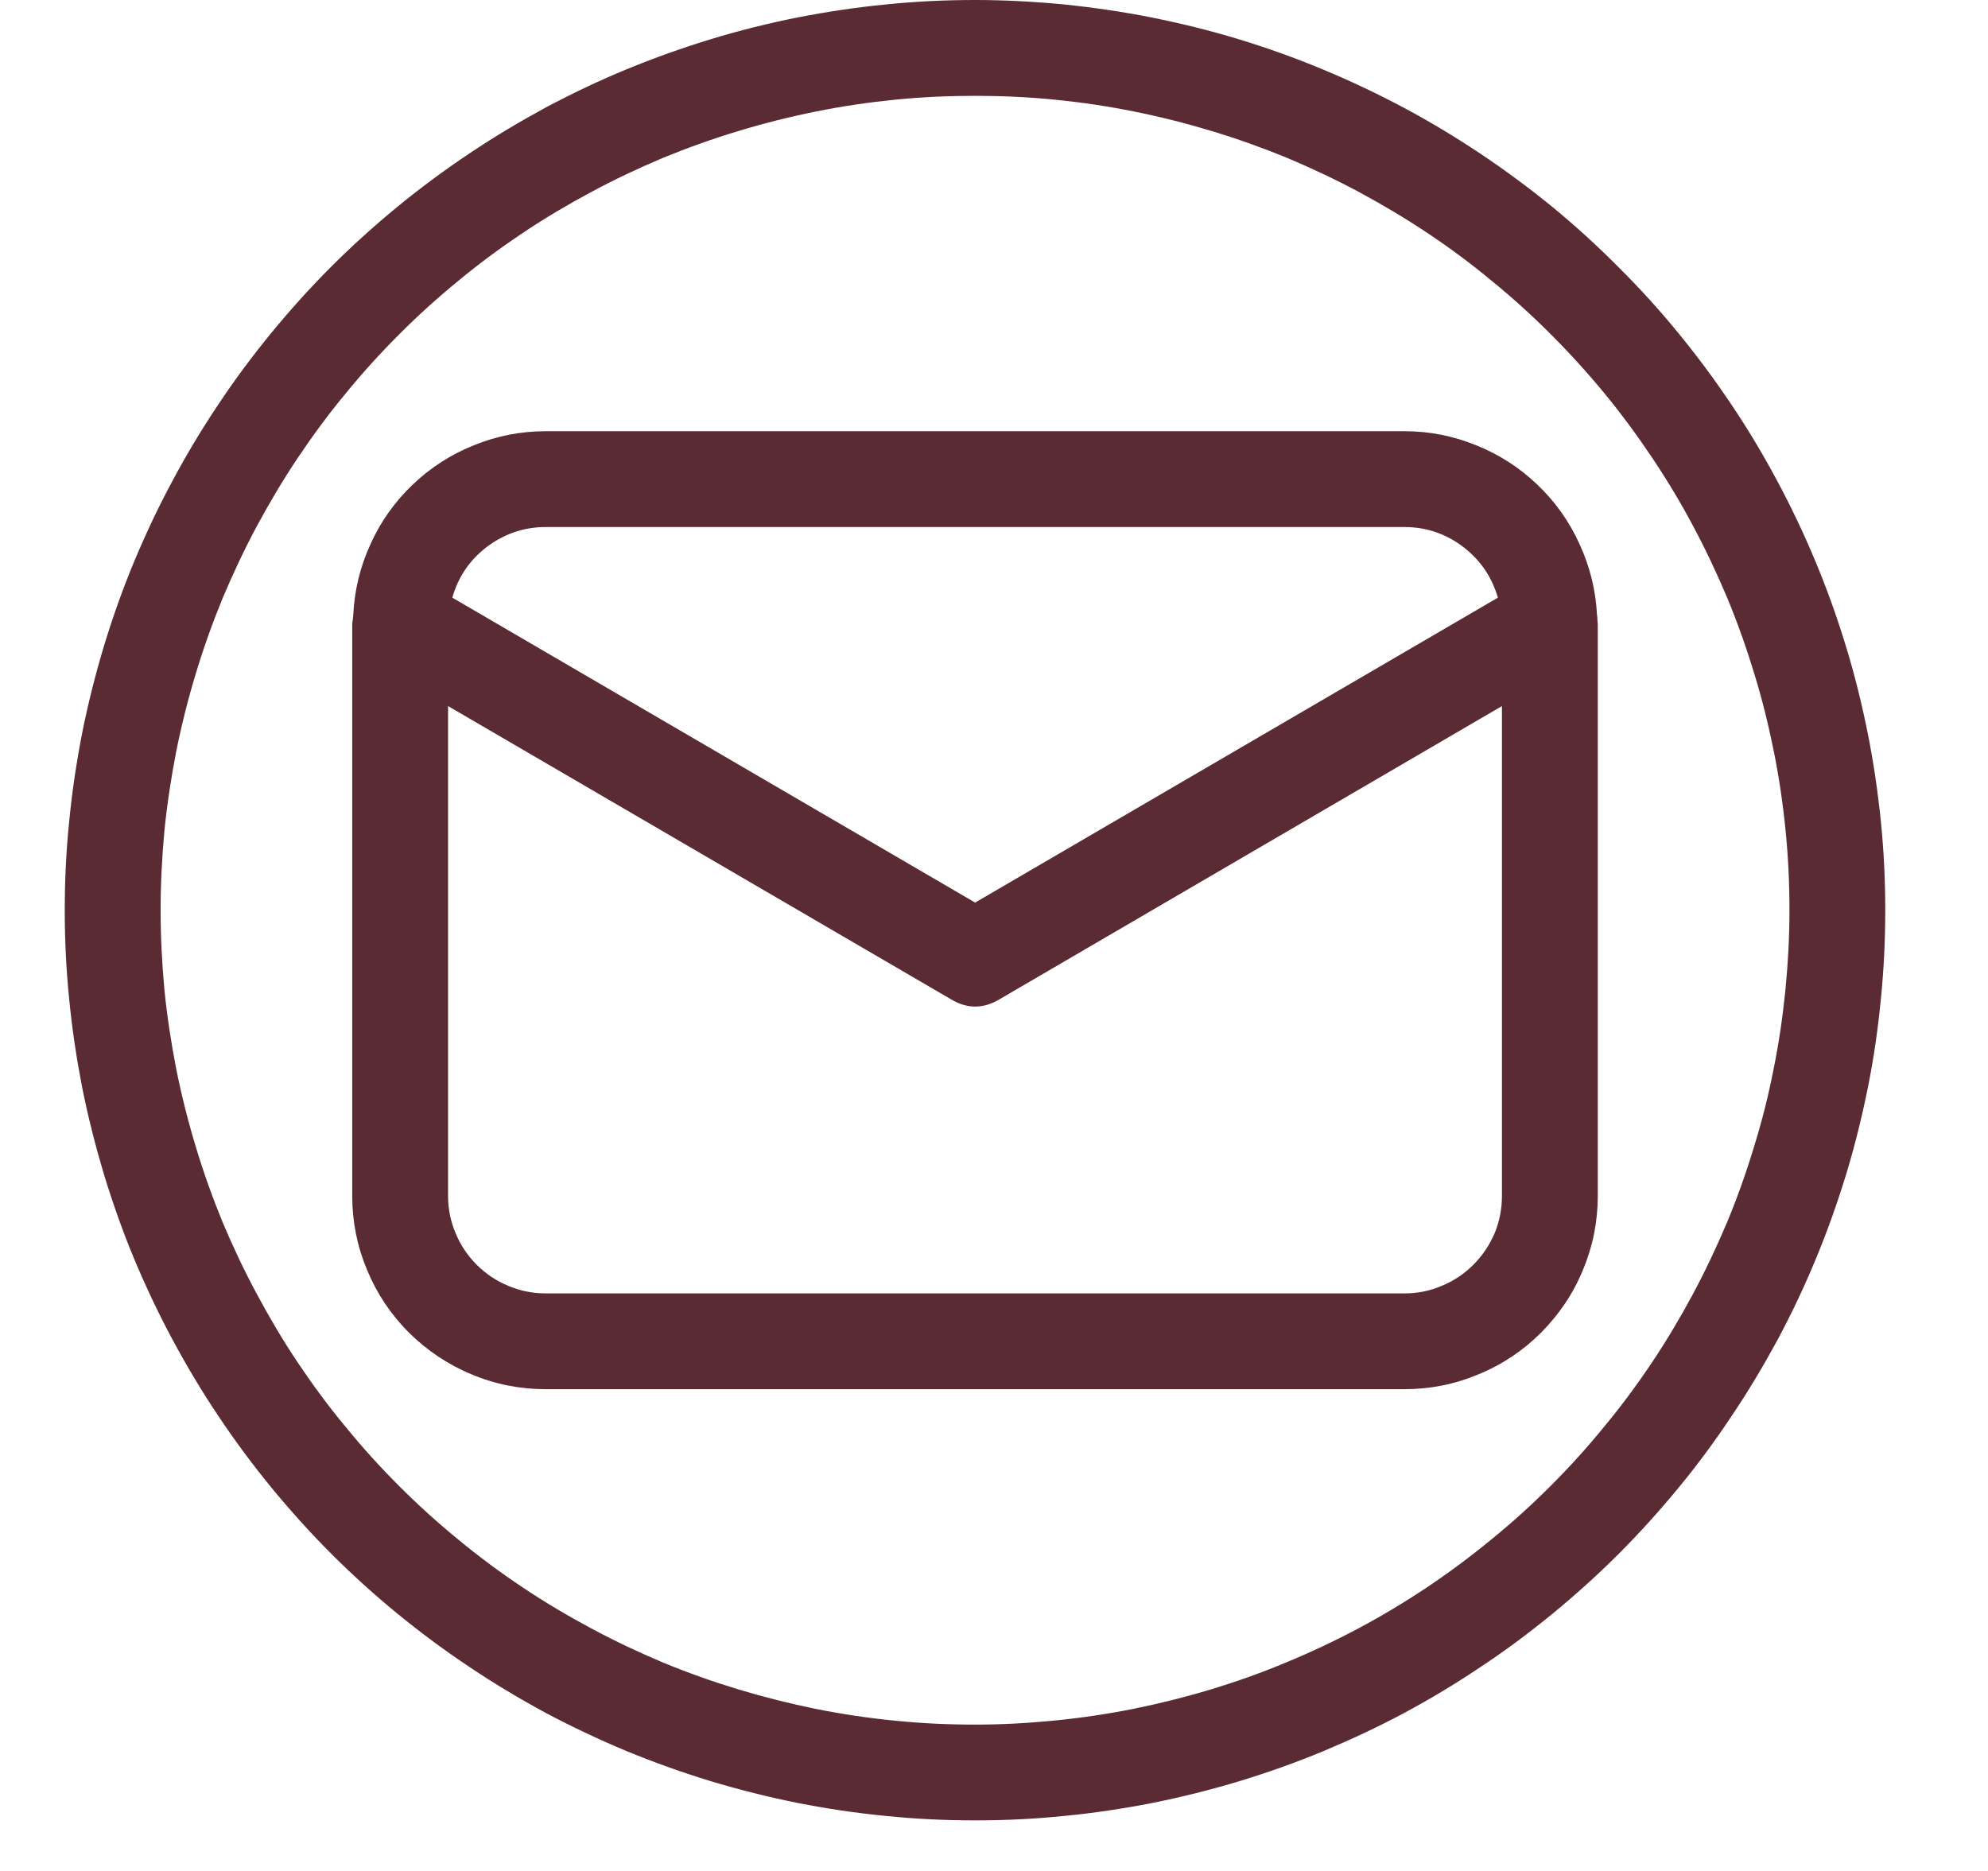 <svg xmlns="http://www.w3.org/2000/svg" xmlns:xlink="http://www.w3.org/1999/xlink" width="51" zoomAndPan="magnify" viewBox="0 0 38.25 36" height="48" preserveAspectRatio="xMidYMid meet" version="1.0"><defs><clipPath id="0695f109c0"><path d="M 1.246 0 L 36.273 0 L 36.273 35.027 L 1.246 35.027 Z M 1.246 0 " clip-rule="nonzero"/></clipPath></defs><path fill="#5b2b33" d="M 30.734 11.914 C 30.734 11.887 30.734 11.859 30.727 11.832 C 30.703 11.355 30.59 10.902 30.391 10.469 C 30.195 10.035 29.922 9.652 29.578 9.324 C 29.234 8.996 28.84 8.742 28.398 8.566 C 27.957 8.387 27.5 8.297 27.023 8.297 L 10.5 8.297 C 10.023 8.297 9.562 8.387 9.121 8.566 C 8.68 8.742 8.285 8.996 7.941 9.324 C 7.598 9.652 7.324 10.035 7.129 10.469 C 6.93 10.902 6.82 11.355 6.797 11.832 C 6.797 11.859 6.789 11.887 6.789 11.914 C 6.785 11.941 6.777 11.984 6.777 12.016 L 6.777 23.012 C 6.777 23.504 6.871 23.977 7.062 24.434 C 7.25 24.891 7.52 25.293 7.867 25.641 C 8.219 25.988 8.621 26.258 9.074 26.445 C 9.531 26.637 10.004 26.73 10.5 26.73 L 27.023 26.73 C 27.516 26.73 27.988 26.637 28.445 26.445 C 28.902 26.258 29.305 25.988 29.652 25.641 C 30 25.289 30.27 24.891 30.457 24.434 C 30.648 23.977 30.742 23.504 30.742 23.012 L 30.742 12.016 C 30.742 11.984 30.734 11.949 30.734 11.914 Z M 10.5 10.141 L 27.023 10.141 C 27.441 10.141 27.816 10.27 28.148 10.52 C 28.48 10.773 28.703 11.098 28.82 11.5 L 18.762 17.367 L 8.703 11.5 C 8.816 11.098 9.039 10.773 9.371 10.52 C 9.707 10.27 10.082 10.141 10.5 10.141 Z M 27.023 24.887 L 10.5 24.887 C 10.25 24.887 10.012 24.84 9.781 24.742 C 9.551 24.648 9.348 24.512 9.172 24.336 C 8.996 24.16 8.859 23.957 8.766 23.727 C 8.668 23.5 8.621 23.258 8.621 23.012 L 8.621 13.586 L 18.301 19.23 C 18.609 19.414 18.918 19.414 19.227 19.23 L 28.898 13.586 L 28.898 23.012 C 28.898 23.258 28.852 23.5 28.758 23.727 C 28.66 23.957 28.523 24.16 28.348 24.336 C 28.172 24.512 27.969 24.648 27.738 24.742 C 27.512 24.84 27.27 24.887 27.023 24.887 Z M 27.023 24.887 " fill-opacity="1" fill-rule="nonzero"/><g clip-path="url(#0695f109c0)"><path fill="#5b2b33" d="M 18.762 0 C 18.188 0 17.613 0.027 17.043 0.086 C 16.473 0.141 15.906 0.227 15.344 0.336 C 14.781 0.449 14.227 0.586 13.676 0.754 C 13.129 0.922 12.59 1.113 12.059 1.332 C 11.527 1.551 11.012 1.797 10.504 2.066 C 10 2.34 9.508 2.633 9.031 2.953 C 8.555 3.27 8.094 3.613 7.648 3.977 C 7.207 4.34 6.781 4.723 6.375 5.129 C 5.969 5.535 5.586 5.961 5.223 6.402 C 4.859 6.848 4.516 7.305 4.199 7.785 C 3.879 8.262 3.586 8.75 3.316 9.258 C 3.043 9.762 2.801 10.281 2.578 10.812 C 2.359 11.34 2.168 11.879 2 12.43 C 1.836 12.977 1.695 13.535 1.582 14.098 C 1.473 14.66 1.387 15.227 1.332 15.797 C 1.273 16.367 1.246 16.941 1.246 17.512 C 1.246 18.086 1.273 18.66 1.332 19.23 C 1.387 19.801 1.473 20.367 1.582 20.93 C 1.695 21.492 1.836 22.047 2 22.598 C 2.168 23.145 2.359 23.688 2.578 24.215 C 2.801 24.746 3.043 25.262 3.316 25.77 C 3.586 26.273 3.879 26.766 4.199 27.242 C 4.516 27.719 4.859 28.18 5.223 28.625 C 5.586 29.066 5.969 29.492 6.375 29.898 C 6.781 30.305 7.207 30.688 7.648 31.051 C 8.094 31.414 8.555 31.758 9.031 32.074 C 9.508 32.395 10 32.688 10.504 32.961 C 11.012 33.23 11.527 33.473 12.059 33.695 C 12.59 33.914 13.129 34.105 13.676 34.273 C 14.227 34.438 14.781 34.578 15.344 34.691 C 15.906 34.801 16.473 34.887 17.043 34.941 C 17.613 35 18.188 35.027 18.762 35.027 C 19.332 35.027 19.906 35 20.477 34.941 C 21.047 34.887 21.613 34.801 22.176 34.691 C 22.738 34.578 23.297 34.438 23.844 34.273 C 24.395 34.105 24.934 33.914 25.461 33.695 C 25.992 33.473 26.512 33.23 27.016 32.961 C 27.523 32.688 28.012 32.395 28.488 32.074 C 28.969 31.758 29.426 31.414 29.871 31.051 C 30.312 30.688 30.738 30.305 31.145 29.898 C 31.551 29.492 31.934 29.066 32.297 28.625 C 32.664 28.18 33.004 27.719 33.32 27.242 C 33.641 26.766 33.934 26.273 34.207 25.77 C 34.477 25.262 34.723 24.746 34.941 24.215 C 35.16 23.688 35.352 23.145 35.52 22.598 C 35.688 22.047 35.824 21.492 35.938 20.93 C 36.051 20.367 36.133 19.801 36.188 19.23 C 36.246 18.66 36.273 18.086 36.273 17.512 C 36.273 16.941 36.246 16.367 36.188 15.797 C 36.129 15.227 36.047 14.66 35.934 14.098 C 35.82 13.535 35.684 12.98 35.516 12.434 C 35.348 11.883 35.156 11.344 34.934 10.812 C 34.715 10.285 34.469 9.766 34.199 9.262 C 33.93 8.758 33.637 8.266 33.316 7.789 C 32.996 7.312 32.656 6.852 32.293 6.41 C 31.93 5.965 31.543 5.539 31.137 5.137 C 30.734 4.73 30.309 4.344 29.867 3.98 C 29.422 3.617 28.961 3.277 28.484 2.957 C 28.008 2.641 27.52 2.344 27.012 2.074 C 26.508 1.805 25.988 1.559 25.461 1.34 C 24.93 1.117 24.391 0.926 23.844 0.758 C 23.293 0.59 22.738 0.453 22.176 0.34 C 21.613 0.227 21.047 0.145 20.477 0.086 C 19.906 0.031 19.332 0 18.762 0 Z M 18.762 33.184 C 18.246 33.184 17.734 33.16 17.223 33.109 C 16.715 33.059 16.207 32.984 15.703 32.883 C 15.199 32.781 14.703 32.656 14.211 32.508 C 13.719 32.359 13.238 32.188 12.762 31.992 C 12.289 31.793 11.824 31.574 11.375 31.332 C 10.922 31.09 10.48 30.828 10.055 30.543 C 9.629 30.258 9.215 29.953 8.82 29.625 C 8.422 29.301 8.043 28.957 7.68 28.594 C 7.316 28.23 6.973 27.852 6.648 27.453 C 6.32 27.059 6.016 26.645 5.73 26.219 C 5.445 25.793 5.184 25.352 4.941 24.898 C 4.699 24.449 4.48 23.984 4.281 23.512 C 4.086 23.035 3.914 22.555 3.766 22.062 C 3.617 21.57 3.492 21.074 3.391 20.57 C 3.293 20.066 3.215 19.559 3.164 19.051 C 3.117 18.539 3.09 18.027 3.09 17.512 C 3.09 17 3.117 16.488 3.164 15.977 C 3.215 15.469 3.293 14.961 3.391 14.457 C 3.492 13.953 3.617 13.457 3.766 12.965 C 3.914 12.473 4.086 11.992 4.281 11.516 C 4.48 11.043 4.699 10.578 4.941 10.125 C 5.184 9.676 5.445 9.234 5.73 8.809 C 6.016 8.383 6.32 7.969 6.648 7.574 C 6.973 7.176 7.316 6.797 7.68 6.434 C 8.043 6.07 8.422 5.727 8.82 5.402 C 9.215 5.074 9.629 4.77 10.055 4.484 C 10.48 4.199 10.922 3.938 11.375 3.695 C 11.824 3.453 12.289 3.234 12.762 3.035 C 13.238 2.84 13.719 2.668 14.211 2.52 C 14.703 2.371 15.199 2.246 15.703 2.145 C 16.207 2.043 16.715 1.969 17.223 1.918 C 17.734 1.867 18.246 1.844 18.762 1.844 C 19.273 1.844 19.785 1.867 20.297 1.918 C 20.809 1.969 21.312 2.043 21.816 2.145 C 22.32 2.246 22.816 2.371 23.309 2.52 C 23.801 2.668 24.281 2.84 24.758 3.035 C 25.23 3.234 25.695 3.453 26.148 3.695 C 26.598 3.938 27.039 4.199 27.465 4.484 C 27.895 4.77 28.305 5.074 28.699 5.402 C 29.098 5.727 29.477 6.07 29.84 6.434 C 30.203 6.797 30.547 7.176 30.875 7.574 C 31.199 7.969 31.504 8.383 31.789 8.809 C 32.074 9.234 32.34 9.676 32.578 10.125 C 32.82 10.578 33.039 11.043 33.238 11.516 C 33.434 11.992 33.605 12.473 33.754 12.965 C 33.906 13.457 34.027 13.953 34.129 14.457 C 34.23 14.961 34.305 15.469 34.355 15.977 C 34.406 16.488 34.43 17 34.43 17.512 C 34.43 18.027 34.402 18.539 34.352 19.051 C 34.301 19.559 34.227 20.066 34.125 20.57 C 34.027 21.074 33.902 21.57 33.75 22.059 C 33.602 22.551 33.43 23.035 33.234 23.508 C 33.035 23.98 32.816 24.445 32.574 24.898 C 32.332 25.348 32.07 25.789 31.785 26.215 C 31.5 26.641 31.195 27.055 30.867 27.449 C 30.543 27.848 30.199 28.227 29.836 28.59 C 29.473 28.953 29.094 29.297 28.695 29.621 C 28.301 29.945 27.887 30.254 27.461 30.539 C 27.035 30.824 26.598 31.086 26.145 31.328 C 25.691 31.57 25.227 31.789 24.754 31.984 C 24.281 32.184 23.797 32.355 23.309 32.504 C 22.816 32.652 22.32 32.777 21.816 32.879 C 21.312 32.98 20.805 33.055 20.297 33.105 C 19.785 33.156 19.273 33.184 18.762 33.184 Z M 18.762 33.184 " fill-opacity="1" fill-rule="nonzero"/></g></svg>